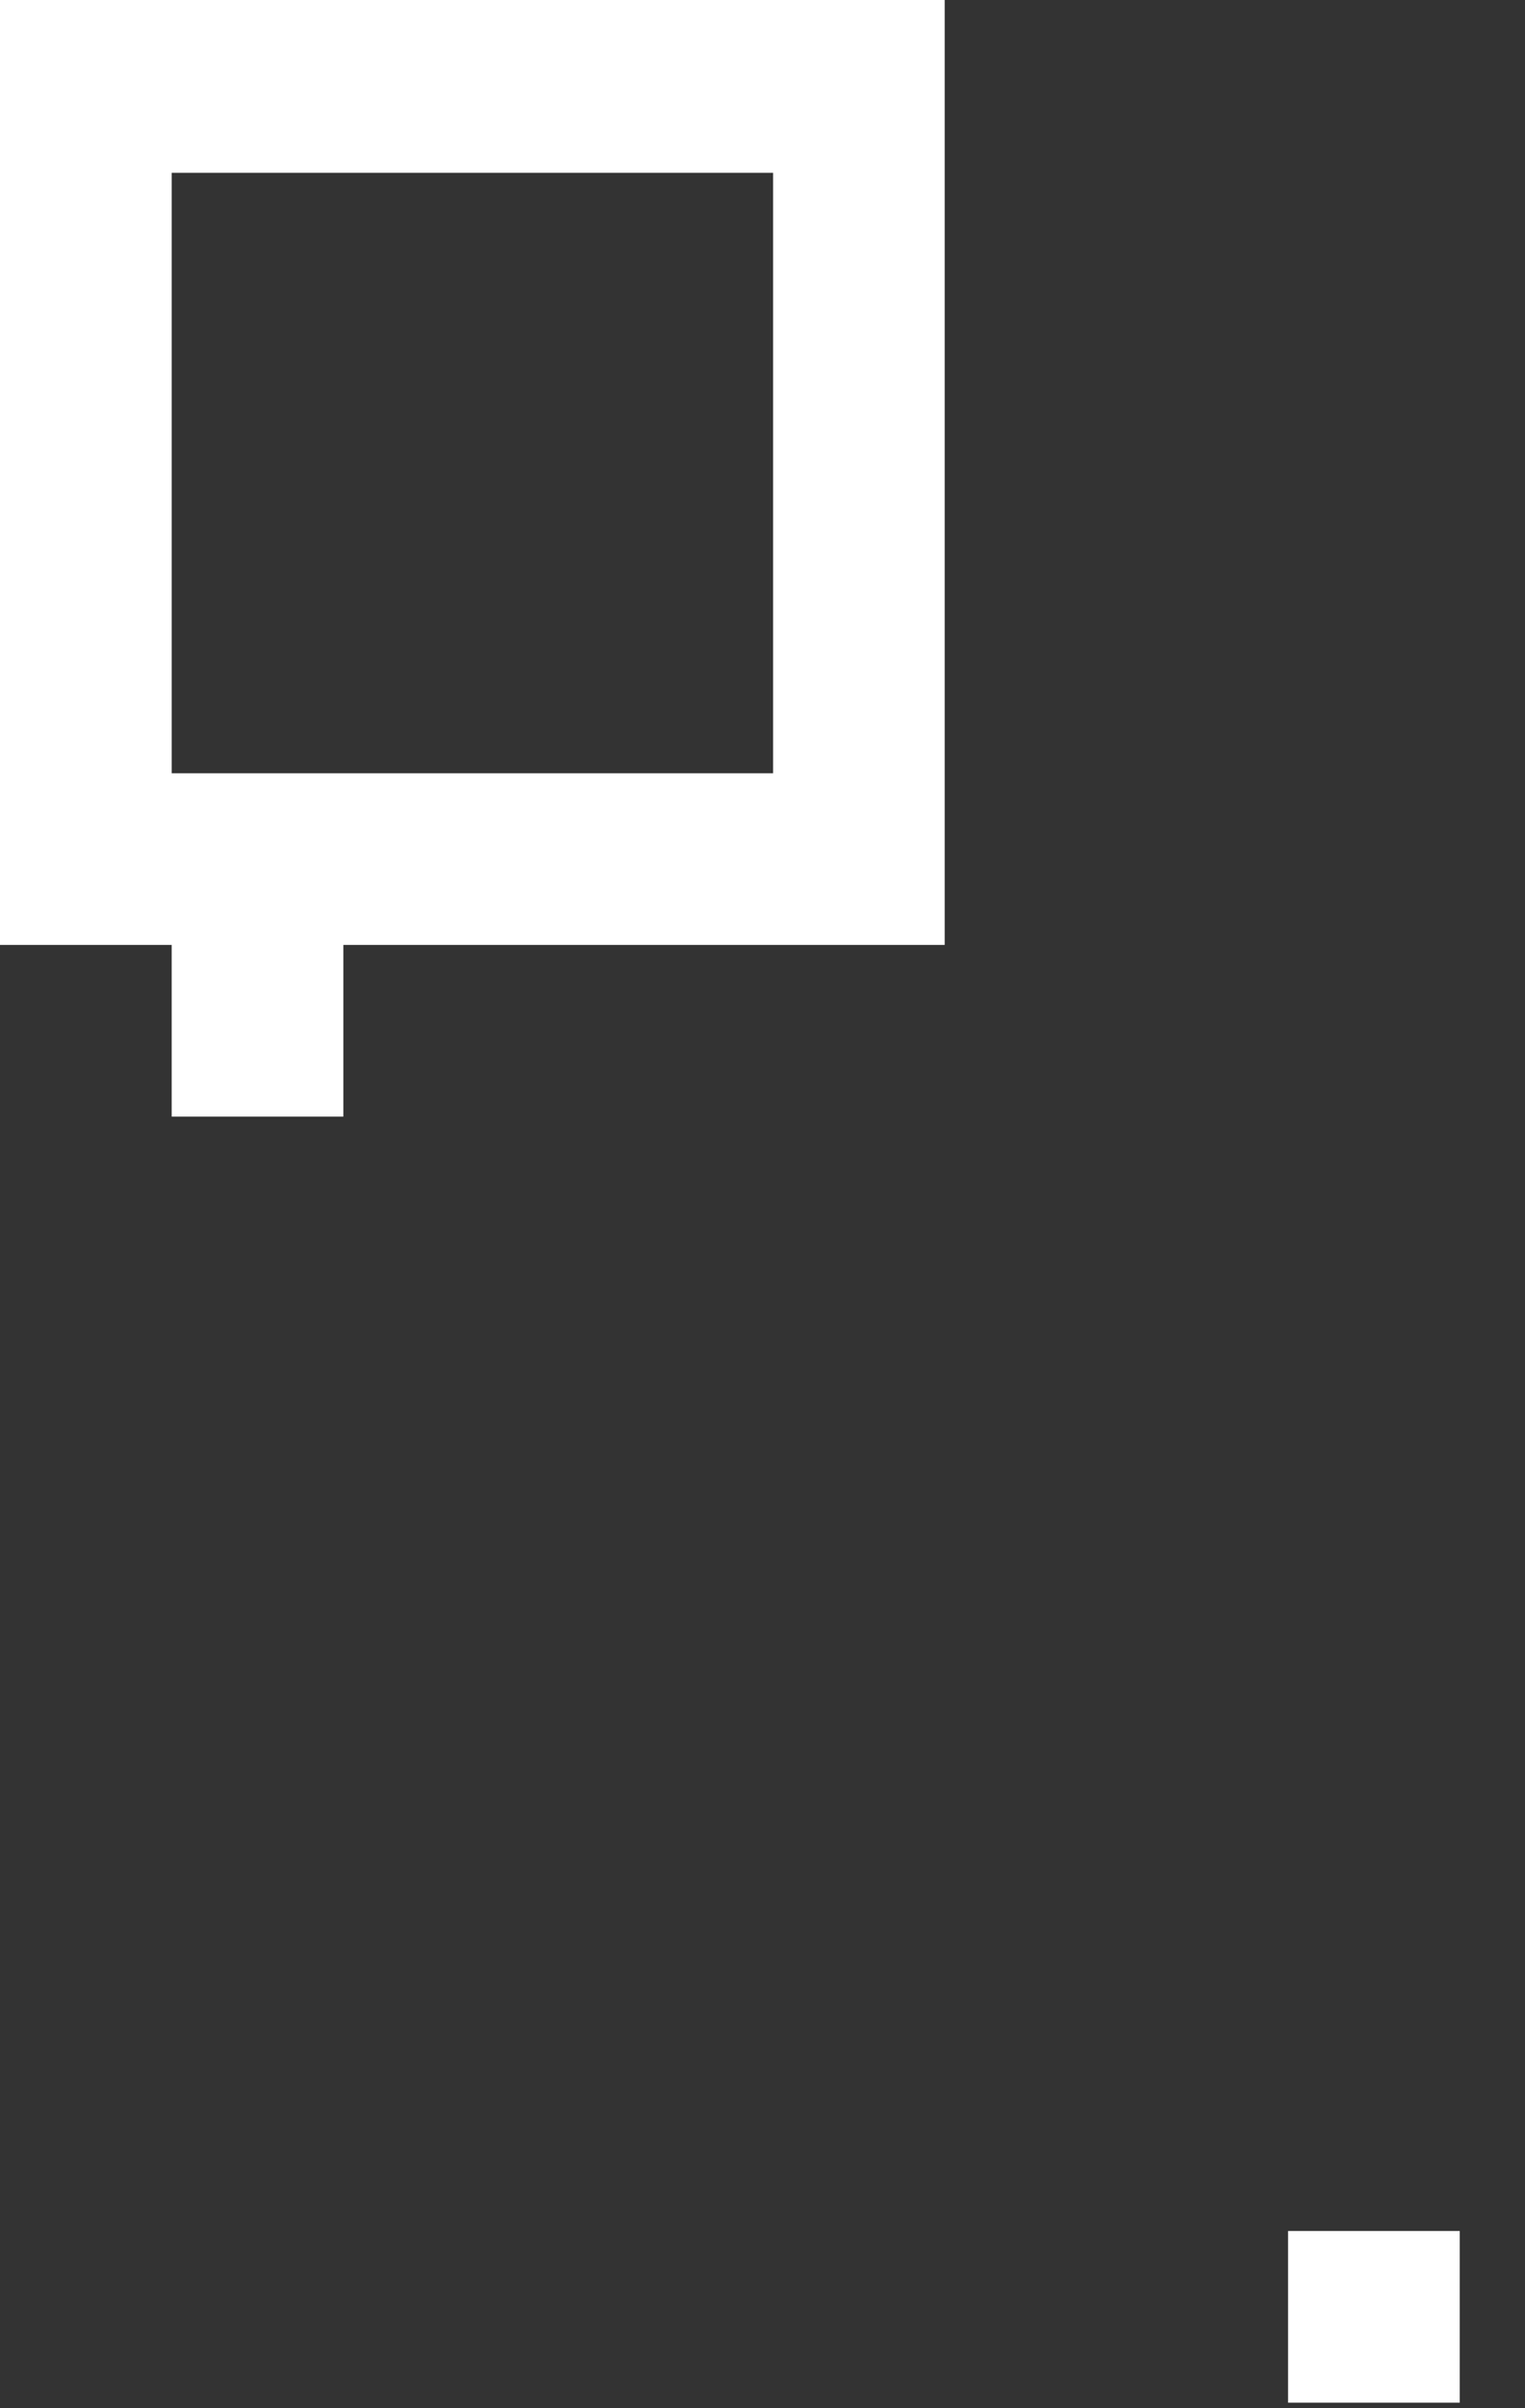 ﻿<?xml version="1.0" encoding="utf-8"?>
<svg version="1.1" xmlns:xlink="http://www.w3.org/1999/xlink" width="19px" height="30px" xmlns="http://www.w3.org/2000/svg">
  <rect width="100%" height="100%" fill="#333333" stroke="none"/>
  <g transform="matrix(1 0 0 1 -250 -248 )">
    <path d="M 16.048 27.792  L 16.048 29.931  L 18.187 29.931  L 18.187 27.792  L 16.048 27.792  Z M 11.77 0  L 11.77 11.771  L 4.278 11.771  L 4.278 13.91  L 2.139 13.91  L 2.139 11.771  L 0 11.771  L 0 0  L 11.77 0  Z M 2.139 2.153  L 2.139 9.633  L 9.632 9.633  L 9.632 2.153  L 2.139 2.153  Z " fill-rule="nonzero" fill="#ffffff" stroke="none" transform="matrix(1 0 0 1 250 248 )" />
  </g>
</svg>